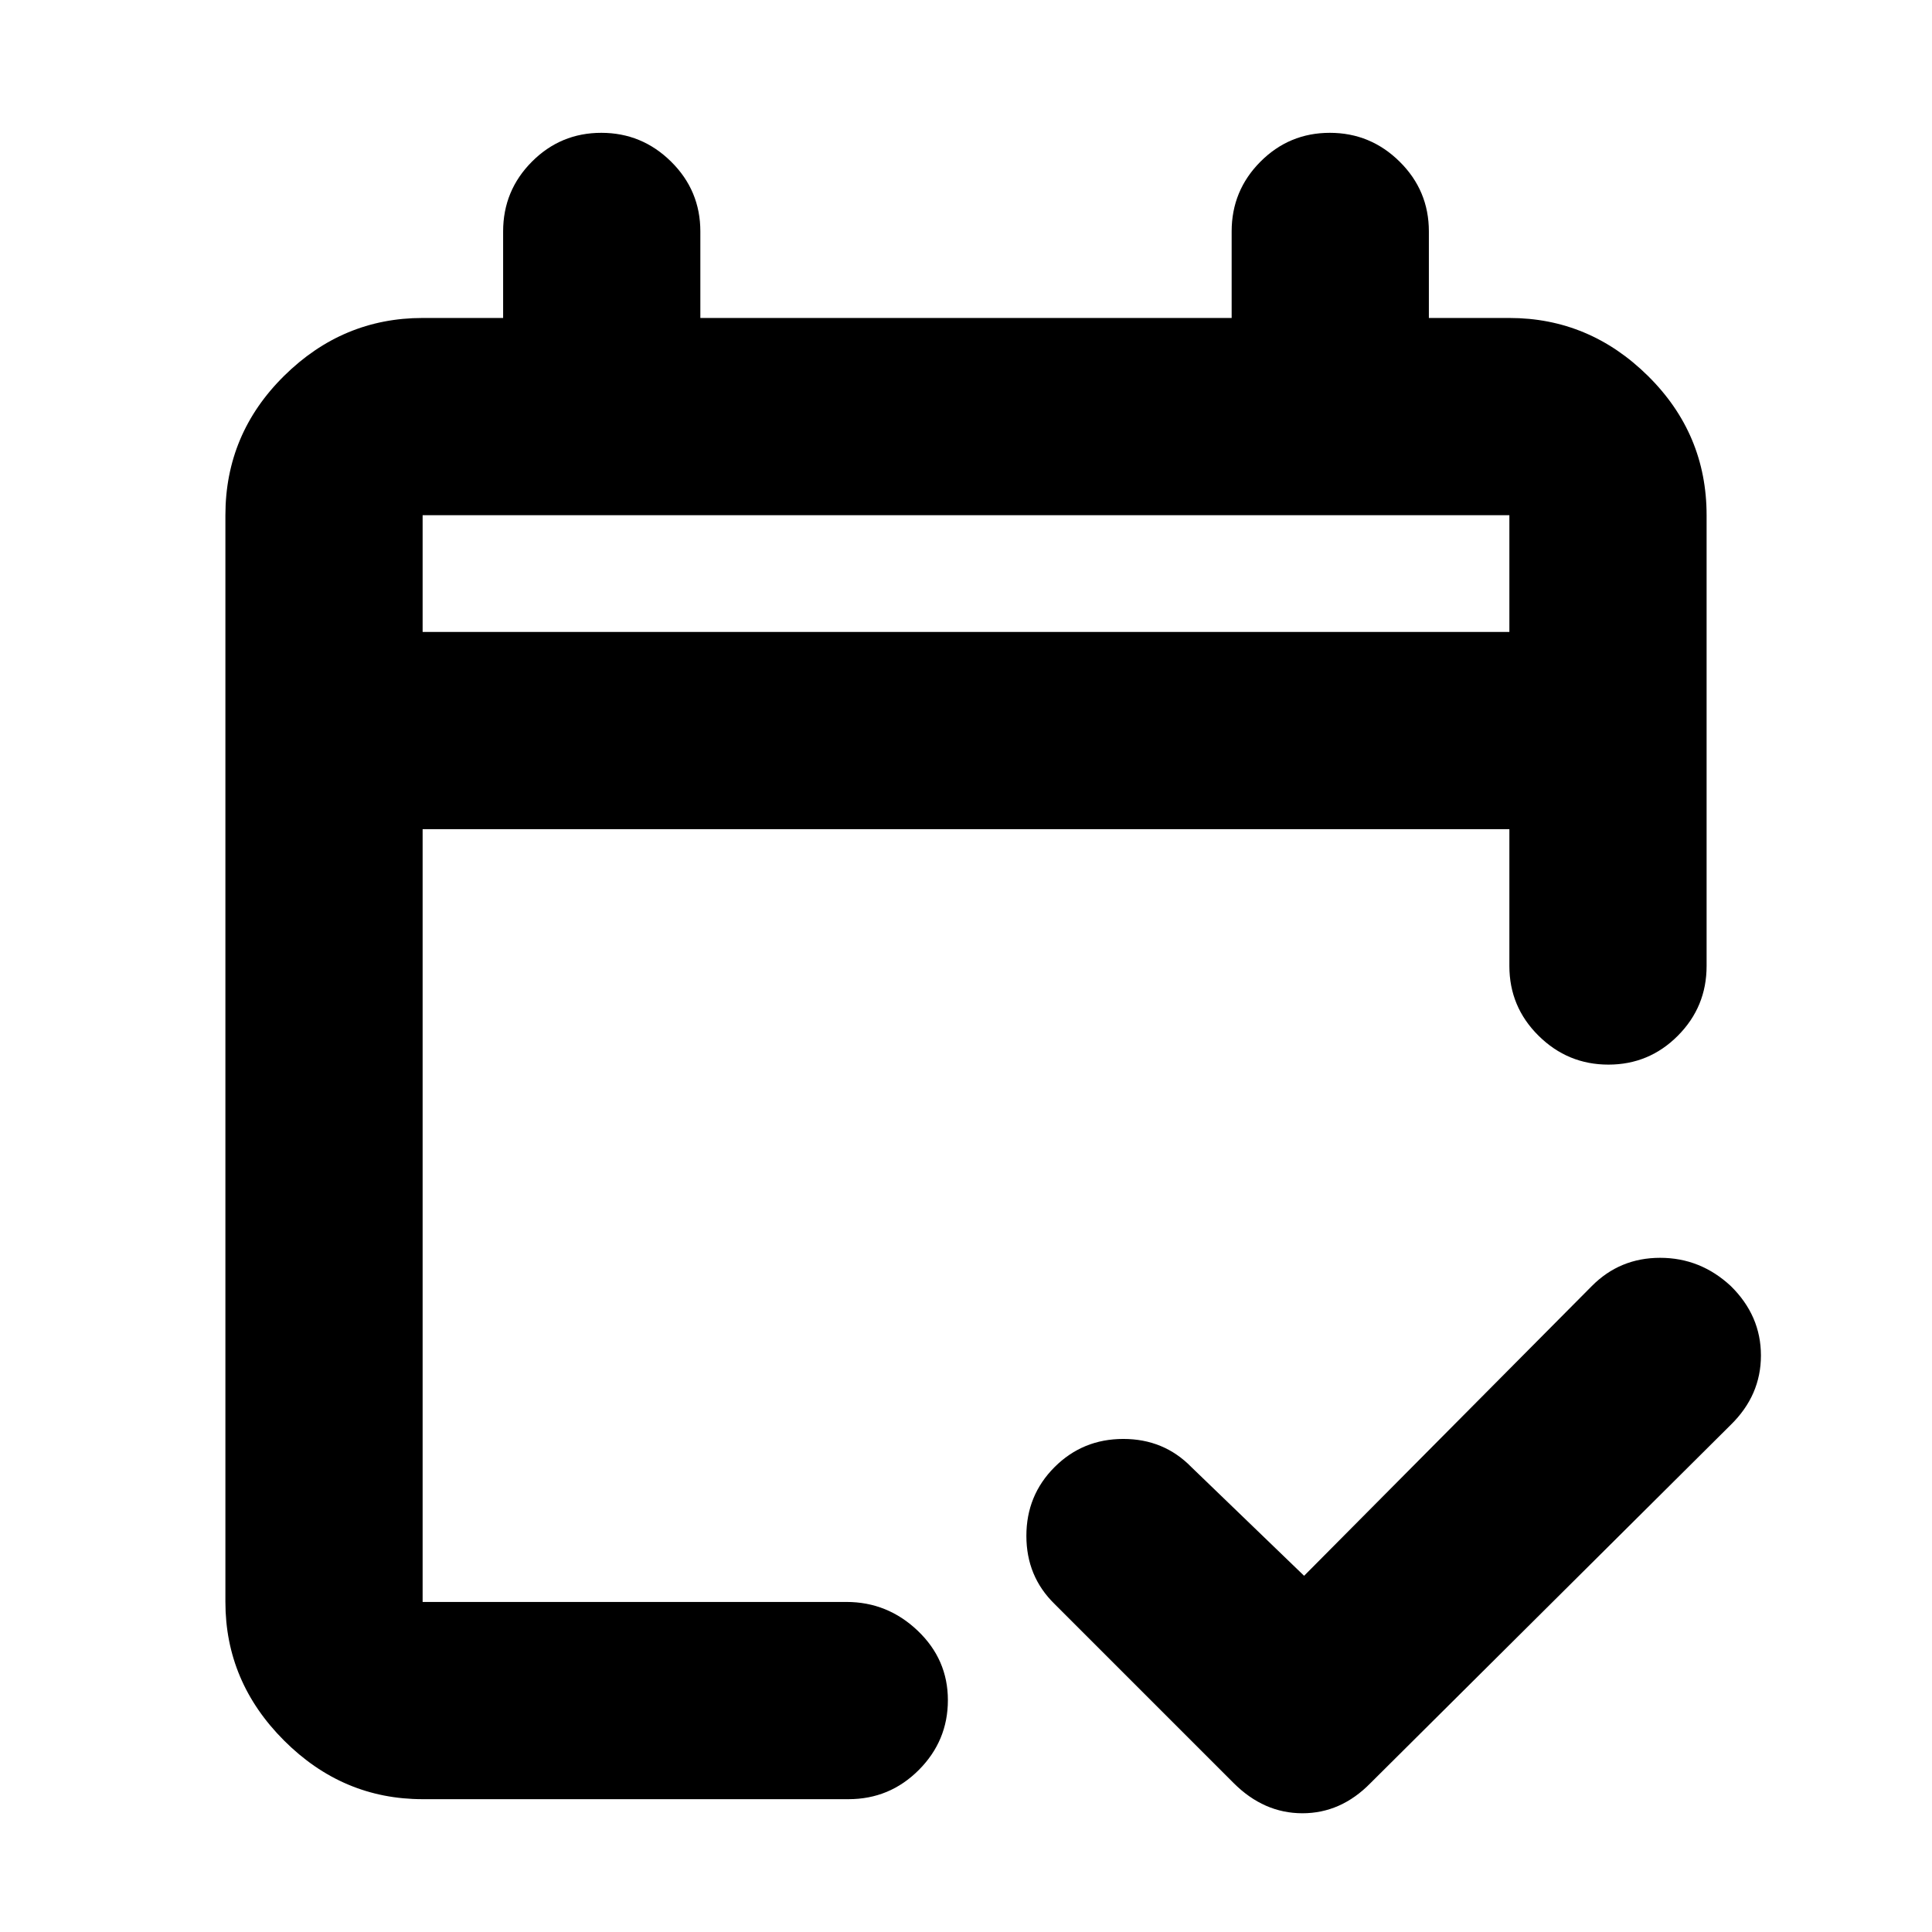 <svg xmlns="http://www.w3.org/2000/svg" height="20" viewBox="0 -960 960 960" width="20"><path d="M210-66q-39.73 0-68.86-29.14Q112-124.28 112-164v-540q0-40.42 29.14-69.21Q170.27-802 210-802h40v-43q0-20.3 14.29-34.65Q278.58-894 298.79-894t34.71 14.35Q348-865.3 348-845v43h264v-43q0-20.3 14.29-34.65Q640.58-894 660.79-894t34.71 14.35Q710-865.3 710-845v43h40q39.72 0 68.86 28.79T848-704v224q0 20.3-14.29 34.65Q819.42-431 799.21-431t-34.71-14.35Q750-459.7 750-480v-68H210v384h210.6q20.4 0 35.4 14.29t15 34.5Q471-95 456.54-80.5T421.61-66H210Zm0-580h540v-58H210v58Zm0 0v-58 58Zm438 469 143-144q13.91-14 33.91-14 20 0 35.09 14 15 14.73 15 34.53T860-252L681-74q-14.67 15-33.83 15Q628-59 613-74l-89-89q-14-13.67-14-33.83Q510-217 524-231t34.17-14q20.16 0 33.83 14l56 54Z"/></svg>